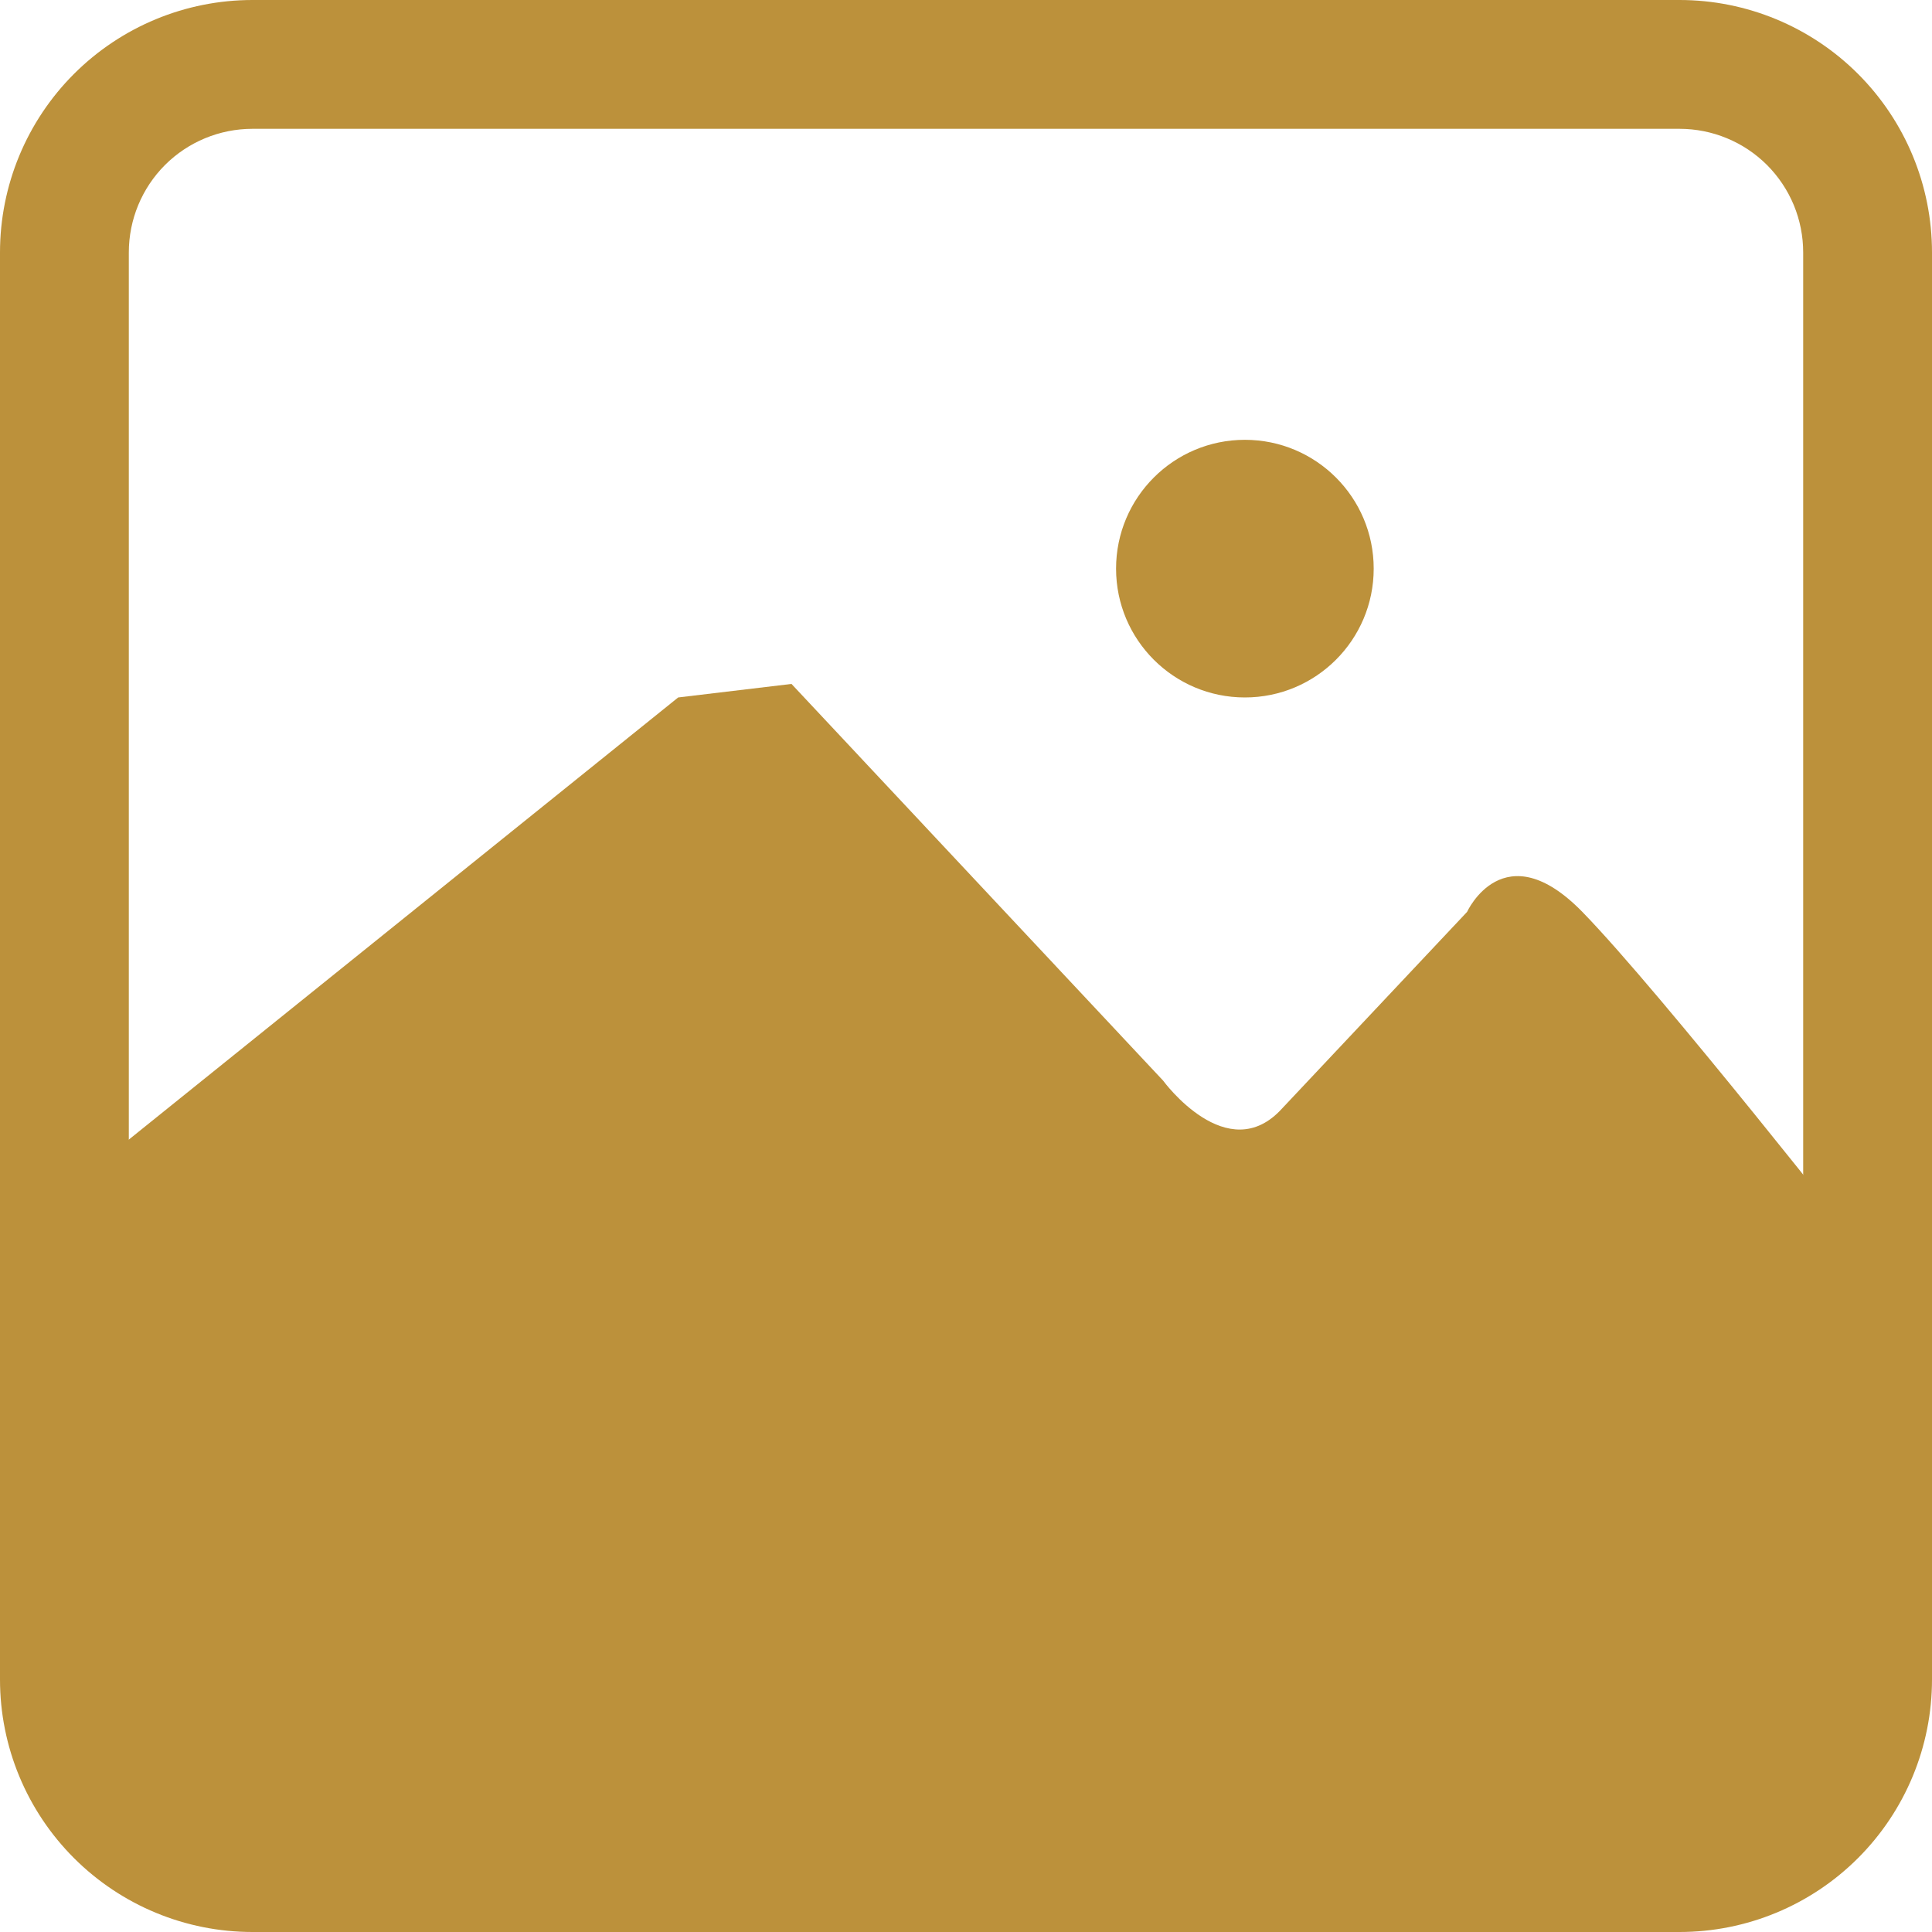 <svg width="40" height="40" viewBox="0 0 40 40" fill="none" xmlns="http://www.w3.org/2000/svg">
<path d="M34.773 40H5.227C3.84 40 2.511 39.449 1.531 38.469C0.551 37.489 0 36.16 0 34.773V5.227C0 3.84 0.551 2.511 1.531 1.531C2.511 0.551 3.84 0 5.227 0H34.773C36.16 0 37.489 0.551 38.469 1.531C39.449 2.511 40 3.84 40 5.227V34.773C40 36.16 39.449 37.489 38.469 38.469C37.489 39.449 36.16 40 34.773 40ZM5.227 2.667C4.548 2.667 3.897 2.936 3.416 3.416C2.936 3.897 2.667 4.548 2.667 5.227V34.773C2.667 35.109 2.733 35.442 2.862 35.753C2.99 36.064 3.179 36.346 3.416 36.584C3.654 36.821 3.936 37.01 4.247 37.139C4.558 37.267 4.89 37.333 5.227 37.333H34.773C35.109 37.333 35.442 37.267 35.753 37.139C36.064 37.01 36.346 36.821 36.584 36.584C36.821 36.346 37.01 36.064 37.139 35.753C37.267 35.442 37.333 35.109 37.333 34.773V5.227C37.333 4.89 37.267 4.558 37.139 4.247C37.01 3.936 36.821 3.654 36.584 3.416C36.346 3.179 36.064 2.99 35.753 2.862C35.442 2.733 35.109 2.667 34.773 2.667H5.227Z" fill="#BC913B"/>
<path d="M25.774 14.44C27.247 14.44 28.441 13.246 28.441 11.773C28.441 10.3 27.247 9.106 25.774 9.106C24.301 9.106 23.107 10.3 23.107 11.773C23.107 13.246 24.301 14.44 25.774 14.44Z" fill="#BC913B"/>
<path d="M1.334 24.667L14.041 14.44L16.387 14.16L24.081 22.373C24.081 22.373 25.414 24.2 26.547 22.947L30.374 18.88C30.374 18.88 31.134 17.213 32.761 18.88C34.387 20.547 38.667 26 38.667 26L38.574 35.64C38.574 35.64 38.174 38.667 34.254 38.667C30.334 38.667 4.921 38.254 4.921 38.254C4.921 38.254 1.334 39.133 1.334 34.773C1.334 30.413 1.334 24.667 1.334 24.667Z" fill="#BC913B"/>
</svg>
